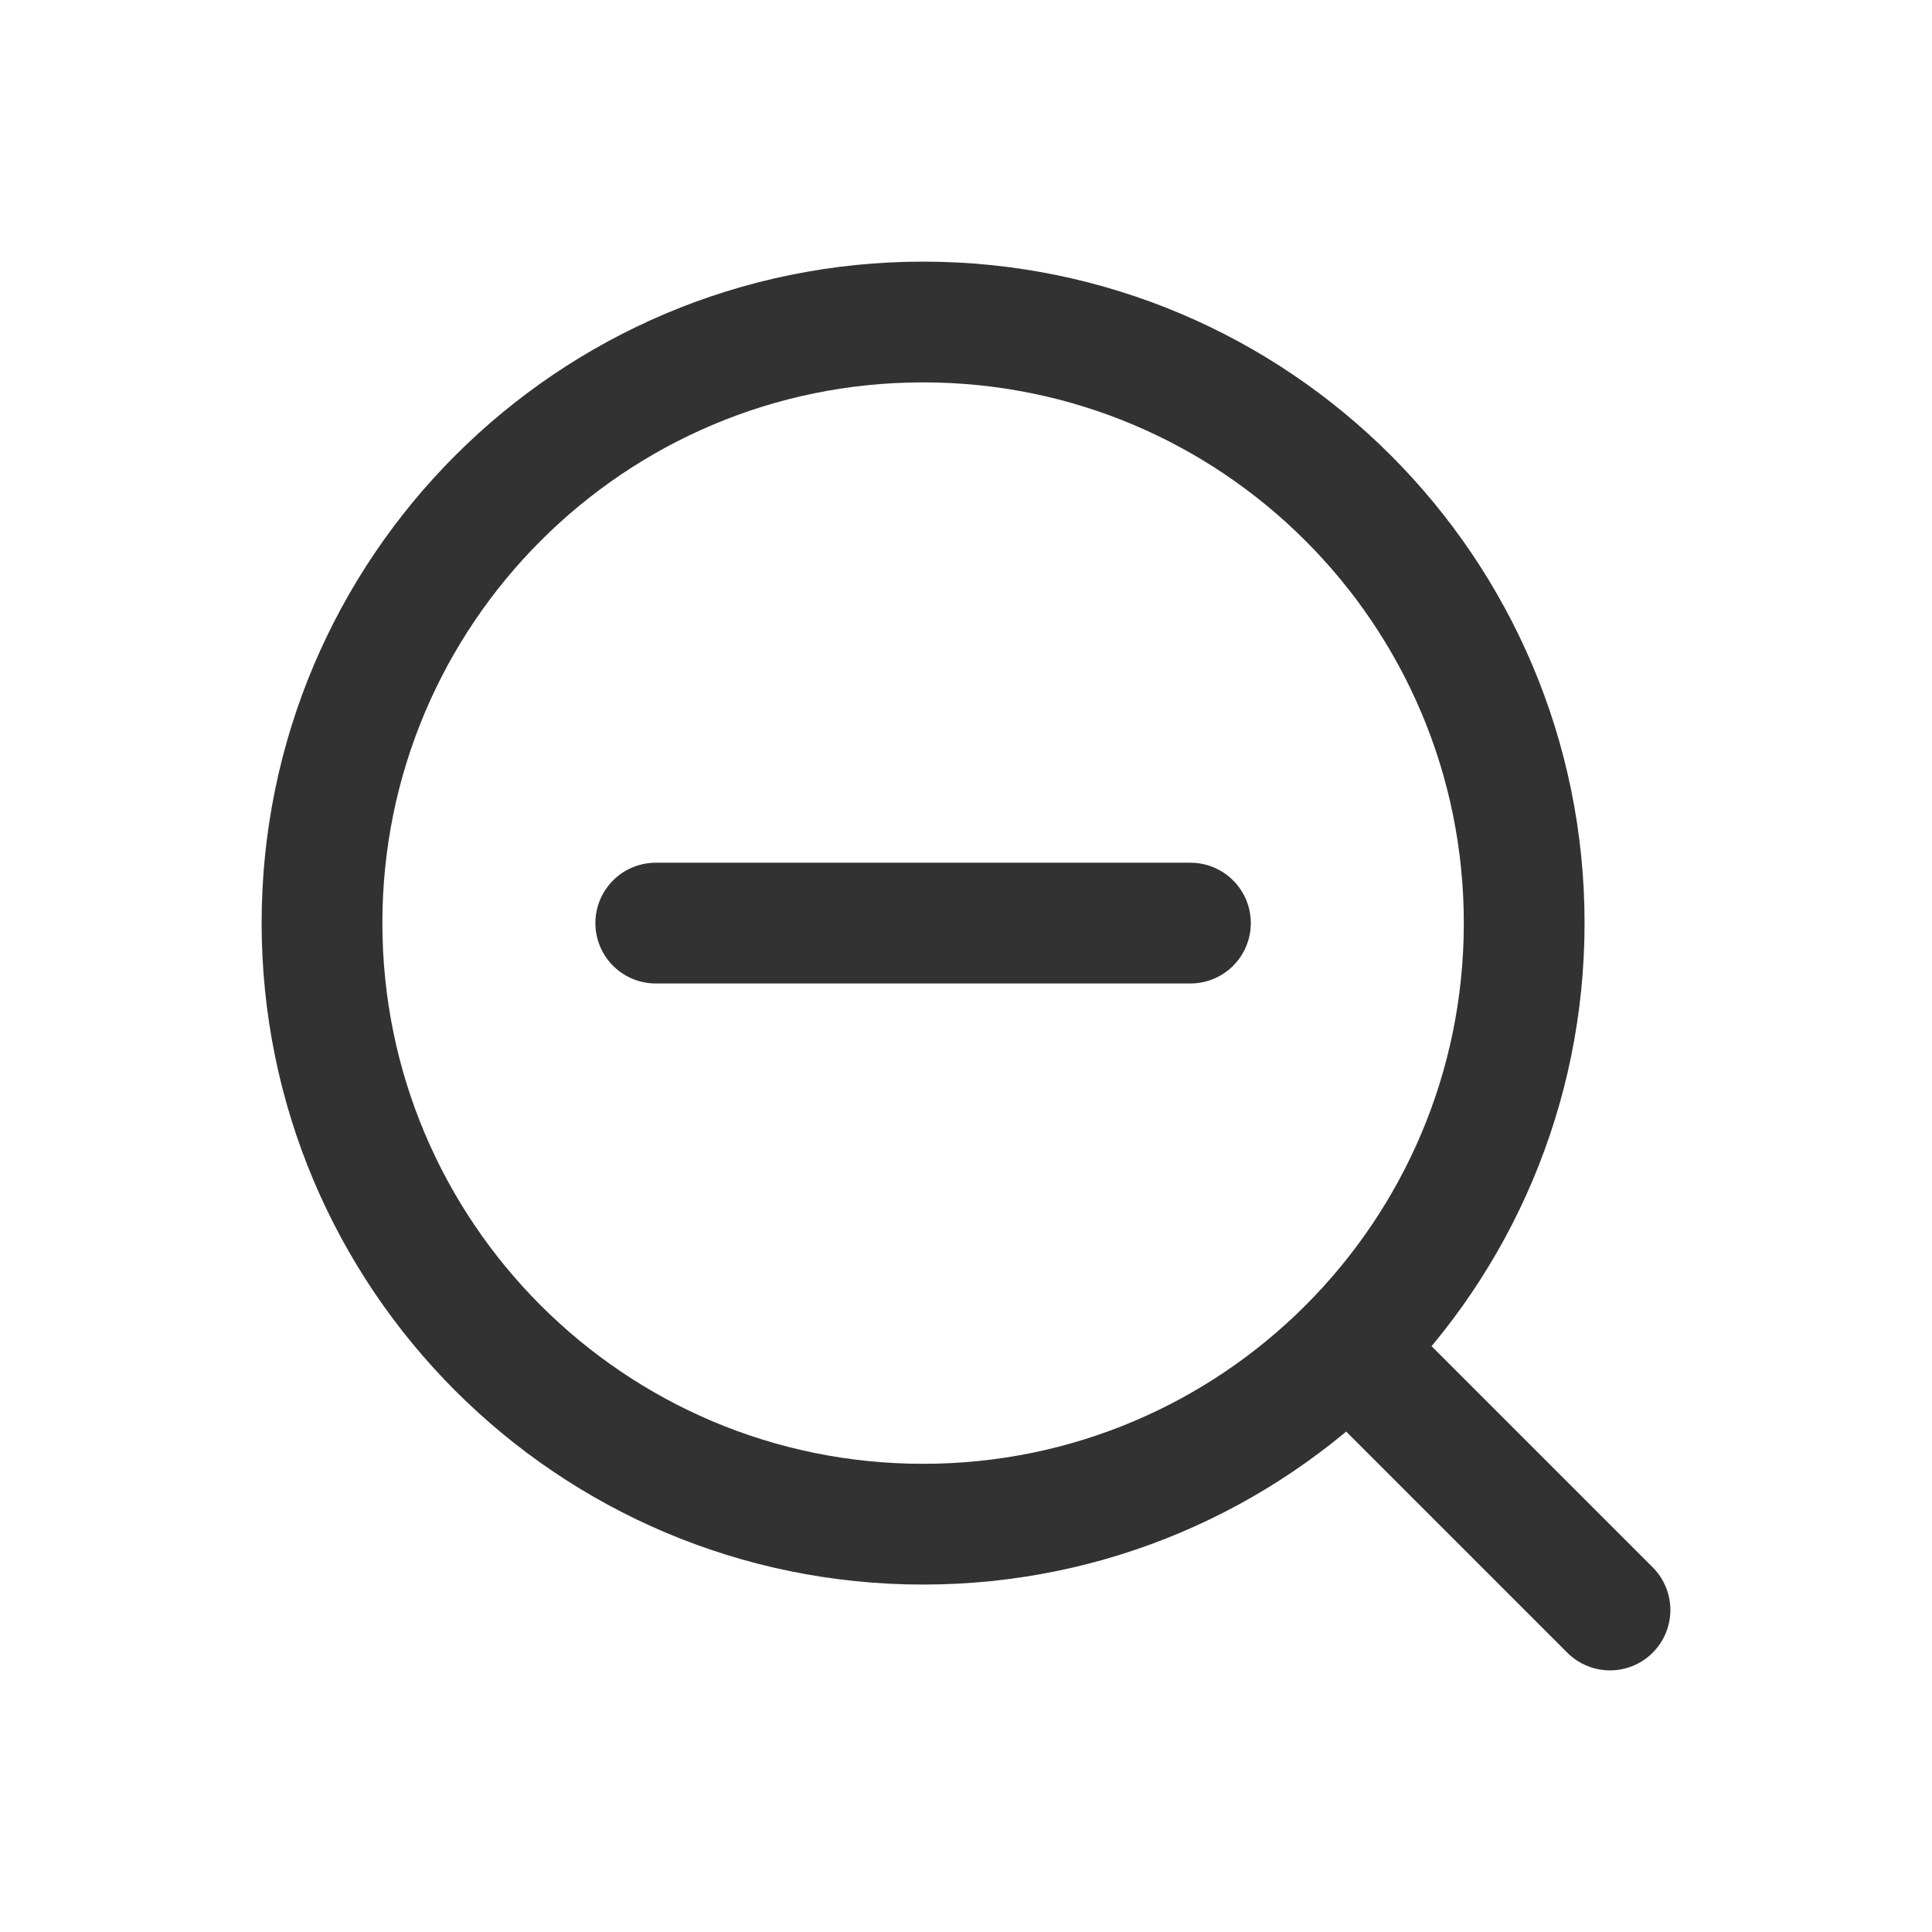 <?xml version="1.0" encoding="UTF-8"?><svg version="1.1" viewBox="0 0 24 24" xmlns="http://www.w3.org/2000/svg" xmlns:xlink="http://www.w3.org/1999/xlink"><g stroke-linecap="round" stroke-width="1.5" stroke="#323232" fill="none" stroke-linejoin="round"><path d="M18.934 11.467v0c0 4.124-3.343 7.467-7.467 7.467v0c-4.124 0-7.467-3.343-7.467-7.467v0c0-4.124 3.343-7.467 7.467-7.467v0c4.124 0 7.467 3.343 7.467 7.467Z"></path><path d="M20 20l-3.25-3.25"></path><path d="M14.788 11.467h-6.642"></path></g><path fill="none" d="M0 0h24v24h-24v-24Z"></path></svg>